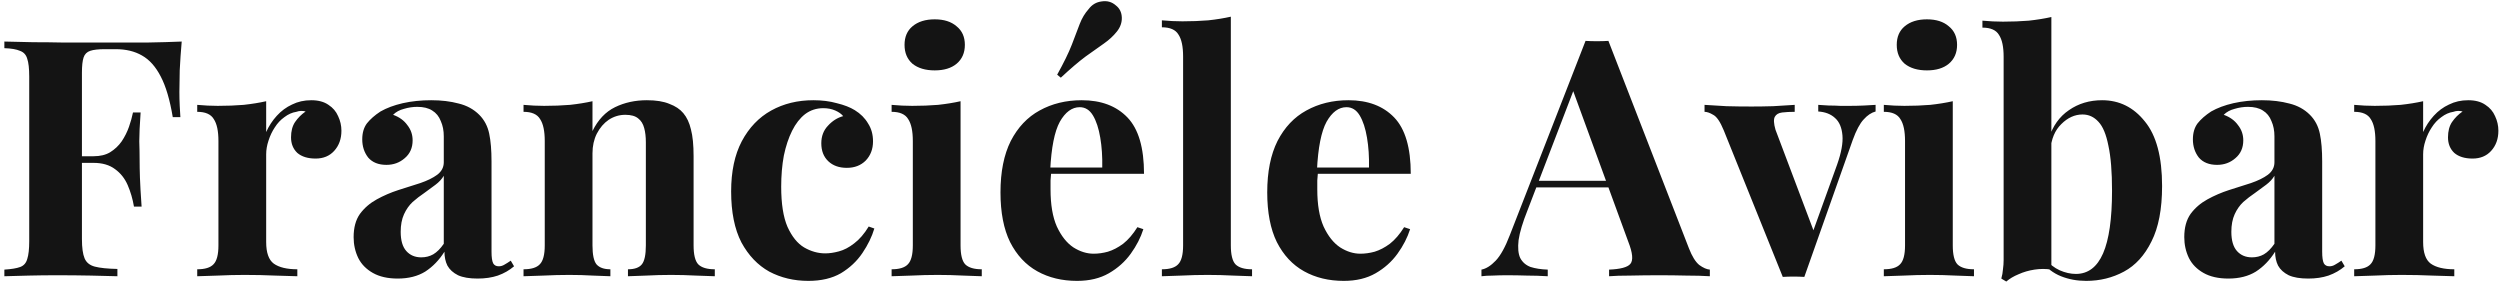 <svg width="362" height="41" viewBox="0 0 362 41" fill="none" xmlns="http://www.w3.org/2000/svg">
<path d="M26.312 6.016C26.184 7.456 26.088 8.848 26.024 10.192C25.992 11.536 25.976 12.576 25.976 13.312C25.976 14.016 25.992 14.688 26.024 15.328C26.056 15.968 26.088 16.512 26.12 16.96H25.016C24.6 14.464 24.024 12.512 23.288 11.104C22.552 9.664 21.64 8.64 20.552 8.032C19.496 7.424 18.232 7.12 16.76 7.12H15.176C14.248 7.12 13.544 7.2 13.064 7.36C12.584 7.52 12.264 7.84 12.104 8.32C11.944 8.8 11.864 9.536 11.864 10.528V34.624C11.864 35.872 11.992 36.8 12.248 37.408C12.504 38.016 13 38.416 13.736 38.608C14.472 38.8 15.56 38.912 17 38.944V40C16.008 39.968 14.728 39.936 13.16 39.904C11.592 39.872 9.944 39.856 8.216 39.856C6.84 39.856 5.496 39.872 4.184 39.904C2.872 39.936 1.688 39.968 0.632 40V39.04C1.656 38.976 2.424 38.848 2.936 38.656C3.448 38.464 3.784 38.08 3.944 37.504C4.136 36.928 4.232 36.064 4.232 34.912V11.104C4.232 9.92 4.136 9.056 3.944 8.512C3.784 7.936 3.432 7.552 2.888 7.36C2.376 7.136 1.624 7.008 0.632 6.976V6.016C1.944 6.048 3.336 6.08 4.808 6.112C6.28 6.112 7.736 6.128 9.176 6.16C10.616 6.16 11.96 6.16 13.208 6.16C14.456 6.16 15.48 6.16 16.28 6.16C17.752 6.16 19.416 6.16 21.272 6.16C23.16 6.128 24.84 6.08 26.312 6.016ZM19.16 22.624C19.16 22.624 19.16 22.784 19.16 23.104C19.16 23.424 19.16 23.584 19.16 23.584H10.424C10.424 23.584 10.424 23.424 10.424 23.104C10.424 22.784 10.424 22.624 10.424 22.624H19.16ZM20.36 16.288C20.232 18.112 20.168 19.504 20.168 20.464C20.2 21.424 20.216 22.304 20.216 23.104C20.216 23.904 20.232 24.784 20.264 25.744C20.296 26.704 20.376 28.096 20.504 29.92H19.4C19.208 28.8 18.904 27.76 18.488 26.8C18.072 25.84 17.464 25.072 16.664 24.496C15.864 23.888 14.824 23.584 13.544 23.584V22.624C14.504 22.624 15.304 22.432 15.944 22.048C16.616 21.632 17.176 21.104 17.624 20.464C18.072 19.792 18.424 19.088 18.68 18.352C18.936 17.616 19.128 16.928 19.256 16.288H20.36ZM45.07 14.512C46.094 14.512 46.926 14.736 47.566 15.184C48.206 15.6 48.67 16.144 48.958 16.816C49.278 17.488 49.438 18.192 49.438 18.928C49.438 20.112 49.086 21.088 48.382 21.856C47.71 22.592 46.814 22.96 45.694 22.96C44.574 22.96 43.694 22.688 43.054 22.144C42.446 21.568 42.142 20.816 42.142 19.888C42.142 18.992 42.334 18.256 42.718 17.68C43.134 17.072 43.646 16.56 44.254 16.144C43.806 16.016 43.358 16.032 42.91 16.192C42.302 16.288 41.726 16.544 41.182 16.96C40.638 17.344 40.174 17.84 39.79 18.448C39.406 19.024 39.102 19.664 38.878 20.368C38.654 21.04 38.542 21.696 38.542 22.336V35.056C38.542 36.592 38.91 37.632 39.646 38.176C40.414 38.72 41.55 38.992 43.054 38.992V40C42.318 39.968 41.246 39.936 39.838 39.904C38.43 39.84 36.958 39.808 35.422 39.808C34.142 39.808 32.846 39.84 31.534 39.904C30.222 39.936 29.23 39.968 28.558 40V38.992C29.678 38.992 30.462 38.752 30.91 38.272C31.39 37.792 31.63 36.88 31.63 35.536V20.416C31.63 18.976 31.406 17.92 30.958 17.248C30.542 16.544 29.742 16.192 28.558 16.192V15.184C29.582 15.28 30.574 15.328 31.534 15.328C32.878 15.328 34.126 15.28 35.278 15.184C36.462 15.056 37.55 14.88 38.542 14.656V19.12C38.926 18.256 39.438 17.472 40.078 16.768C40.718 16.064 41.454 15.52 42.286 15.136C43.118 14.72 44.046 14.512 45.07 14.512ZM57.589 40.336C56.148 40.336 54.949 40.064 53.989 39.52C53.029 38.976 52.325 38.256 51.877 37.36C51.428 36.432 51.205 35.424 51.205 34.336C51.205 32.96 51.508 31.84 52.117 30.976C52.757 30.112 53.572 29.408 54.565 28.864C55.556 28.32 56.596 27.872 57.684 27.52C58.804 27.168 59.861 26.832 60.852 26.512C61.877 26.16 62.693 25.76 63.3 25.312C63.941 24.832 64.26 24.224 64.26 23.488V19.744C64.26 18.912 64.117 18.176 63.828 17.536C63.572 16.864 63.157 16.352 62.581 16C62.036 15.648 61.316 15.472 60.42 15.472C59.781 15.472 59.141 15.568 58.501 15.76C57.861 15.92 57.333 16.208 56.916 16.624C57.812 16.944 58.501 17.44 58.98 18.112C59.492 18.752 59.748 19.488 59.748 20.32C59.748 21.408 59.364 22.272 58.596 22.912C57.861 23.552 56.98 23.872 55.956 23.872C54.804 23.872 53.925 23.52 53.316 22.816C52.74 22.08 52.453 21.2 52.453 20.176C52.453 19.248 52.676 18.48 53.124 17.872C53.605 17.264 54.261 16.688 55.093 16.144C55.989 15.632 57.06 15.232 58.309 14.944C59.589 14.656 60.965 14.512 62.437 14.512C63.908 14.512 65.237 14.672 66.421 14.992C67.605 15.28 68.597 15.824 69.397 16.624C70.132 17.36 70.612 18.272 70.837 19.36C71.061 20.416 71.172 21.76 71.172 23.392V36.448C71.172 37.248 71.252 37.808 71.412 38.128C71.573 38.416 71.844 38.56 72.228 38.56C72.516 38.56 72.788 38.48 73.044 38.32C73.332 38.16 73.636 37.968 73.957 37.744L74.436 38.56C73.764 39.136 72.981 39.584 72.085 39.904C71.221 40.192 70.245 40.336 69.156 40.336C67.972 40.336 67.028 40.176 66.325 39.856C65.621 39.504 65.109 39.04 64.788 38.464C64.501 37.888 64.356 37.216 64.356 36.448C63.589 37.664 62.66 38.624 61.572 39.328C60.484 40 59.157 40.336 57.589 40.336ZM60.996 37.264C61.636 37.264 62.212 37.12 62.724 36.832C63.269 36.512 63.781 36 64.26 35.296V25.456C63.972 25.936 63.572 26.368 63.06 26.752C62.548 27.136 62.005 27.536 61.428 27.952C60.852 28.336 60.292 28.768 59.748 29.248C59.236 29.728 58.821 30.32 58.501 31.024C58.181 31.728 58.02 32.576 58.02 33.568C58.02 34.816 58.292 35.744 58.837 36.352C59.38 36.96 60.1 37.264 60.996 37.264ZM93.664 14.512C95.008 14.512 96.096 14.688 96.928 15.04C97.792 15.36 98.464 15.808 98.944 16.384C99.456 16.992 99.824 17.776 100.048 18.736C100.304 19.696 100.432 20.992 100.432 22.624V35.536C100.432 36.88 100.656 37.792 101.104 38.272C101.584 38.752 102.384 38.992 103.504 38.992V40C102.896 39.968 101.984 39.936 100.768 39.904C99.552 39.84 98.352 39.808 97.168 39.808C95.952 39.808 94.752 39.84 93.568 39.904C92.416 39.936 91.536 39.968 90.928 40V38.992C91.888 38.992 92.56 38.752 92.944 38.272C93.328 37.792 93.52 36.88 93.52 35.536V20.608C93.52 19.808 93.44 19.12 93.28 18.544C93.12 17.936 92.832 17.472 92.416 17.152C92 16.8 91.376 16.624 90.544 16.624C89.68 16.624 88.88 16.864 88.144 17.344C87.44 17.824 86.864 18.496 86.416 19.36C86 20.192 85.792 21.136 85.792 22.192V35.536C85.792 36.88 85.984 37.792 86.368 38.272C86.784 38.752 87.456 38.992 88.384 38.992V40C87.808 39.968 86.96 39.936 85.84 39.904C84.752 39.84 83.616 39.808 82.432 39.808C81.216 39.808 79.968 39.84 78.688 39.904C77.408 39.936 76.448 39.968 75.808 40V38.992C76.928 38.992 77.712 38.752 78.16 38.272C78.64 37.792 78.88 36.88 78.88 35.536V20.416C78.88 18.976 78.656 17.92 78.208 17.248C77.792 16.544 76.992 16.192 75.808 16.192V15.184C76.832 15.28 77.824 15.328 78.784 15.328C80.128 15.328 81.376 15.28 82.528 15.184C83.712 15.056 84.8 14.88 85.792 14.656V18.976C86.592 17.344 87.68 16.192 89.056 15.52C90.432 14.848 91.968 14.512 93.664 14.512ZM117.773 14.512C119.021 14.512 120.157 14.656 121.181 14.944C122.237 15.2 123.101 15.536 123.773 15.952C124.605 16.464 125.245 17.104 125.693 17.872C126.173 18.608 126.413 19.472 126.413 20.464C126.413 21.584 126.061 22.512 125.357 23.248C124.653 23.952 123.741 24.304 122.621 24.304C121.501 24.304 120.605 23.984 119.933 23.344C119.261 22.704 118.925 21.84 118.925 20.752C118.925 19.728 119.245 18.88 119.885 18.208C120.525 17.504 121.261 17.04 122.093 16.816C121.837 16.496 121.453 16.224 120.941 16C120.429 15.776 119.853 15.664 119.213 15.664C118.221 15.664 117.341 15.952 116.573 16.528C115.837 17.104 115.213 17.904 114.701 18.928C114.189 19.952 113.789 21.152 113.501 22.528C113.245 23.904 113.117 25.408 113.117 27.04C113.117 29.504 113.421 31.44 114.029 32.848C114.669 34.256 115.469 35.248 116.429 35.824C117.421 36.4 118.445 36.688 119.501 36.688C120.109 36.688 120.765 36.592 121.469 36.4C122.205 36.208 122.941 35.824 123.677 35.248C124.445 34.672 125.149 33.856 125.789 32.8L126.605 33.088C126.253 34.272 125.677 35.456 124.877 36.64C124.077 37.824 123.037 38.8 121.757 39.568C120.477 40.304 118.909 40.672 117.053 40.672C114.973 40.672 113.085 40.224 111.389 39.328C109.725 38.4 108.381 36.992 107.357 35.104C106.365 33.184 105.869 30.72 105.869 27.712C105.869 24.832 106.381 22.416 107.405 20.464C108.461 18.48 109.885 16.992 111.677 16C113.469 15.008 115.501 14.512 117.773 14.512ZM135.345 2.8C136.689 2.8 137.745 3.136 138.513 3.808C139.313 4.448 139.713 5.344 139.713 6.496C139.713 7.648 139.313 8.56 138.513 9.232C137.745 9.872 136.689 10.192 135.345 10.192C134.001 10.192 132.929 9.872 132.129 9.232C131.361 8.56 130.977 7.648 130.977 6.496C130.977 5.344 131.361 4.448 132.129 3.808C132.929 3.136 134.001 2.8 135.345 2.8ZM139.089 14.656V35.536C139.089 36.88 139.313 37.792 139.761 38.272C140.241 38.752 141.041 38.992 142.161 38.992V40C141.585 39.968 140.689 39.936 139.473 39.904C138.257 39.84 137.025 39.808 135.777 39.808C134.529 39.808 133.265 39.84 131.985 39.904C130.705 39.936 129.745 39.968 129.105 40V38.992C130.225 38.992 131.009 38.752 131.457 38.272C131.937 37.792 132.177 36.88 132.177 35.536V20.416C132.177 18.976 131.953 17.92 131.505 17.248C131.089 16.544 130.289 16.192 129.105 16.192V15.184C130.129 15.28 131.121 15.328 132.081 15.328C133.425 15.328 134.673 15.28 135.825 15.184C137.009 15.056 138.097 14.88 139.089 14.656ZM156.63 14.512C159.446 14.512 161.654 15.344 163.254 17.008C164.854 18.672 165.654 21.392 165.654 25.168H149.862L149.766 24.256H159.606C159.638 22.688 159.542 21.248 159.318 19.936C159.094 18.592 158.742 17.52 158.262 16.72C157.782 15.92 157.142 15.52 156.342 15.52C155.222 15.52 154.262 16.224 153.462 17.632C152.694 19.04 152.23 21.376 152.07 24.64L152.214 24.928C152.182 25.312 152.15 25.712 152.118 26.128C152.118 26.544 152.118 26.976 152.118 27.424C152.118 29.632 152.422 31.424 153.03 32.8C153.67 34.176 154.47 35.184 155.43 35.824C156.39 36.432 157.366 36.736 158.358 36.736C159.03 36.736 159.718 36.64 160.422 36.448C161.158 36.224 161.894 35.84 162.63 35.296C163.366 34.72 164.054 33.92 164.694 32.896L165.558 33.184C165.174 34.4 164.566 35.584 163.734 36.736C162.902 37.888 161.846 38.832 160.566 39.568C159.286 40.304 157.75 40.672 155.958 40.672C153.782 40.672 151.862 40.208 150.198 39.28C148.534 38.352 147.222 36.944 146.262 35.056C145.334 33.168 144.87 30.768 144.87 27.856C144.87 24.88 145.366 22.4 146.358 20.416C147.382 18.432 148.774 16.96 150.534 16C152.326 15.008 154.358 14.512 156.63 14.512ZM161.574 0.784C162.118 1.2 162.406 1.776 162.438 2.512C162.47 3.248 162.23 3.936 161.718 4.576C161.206 5.216 160.582 5.792 159.846 6.304C159.11 6.816 158.23 7.44 157.206 8.176C156.214 8.912 155.014 9.936 153.606 11.248L153.078 10.816C154.038 9.088 154.742 7.648 155.19 6.496C155.638 5.312 156.022 4.304 156.342 3.472C156.662 2.64 157.094 1.92 157.638 1.312C158.118 0.672 158.742 0.304 159.51 0.208C160.31 0.08 160.998 0.272 161.574 0.784ZM178.225 2.416V35.536C178.225 36.88 178.449 37.792 178.897 38.272C179.377 38.752 180.177 38.992 181.297 38.992V40C180.689 39.968 179.777 39.936 178.561 39.904C177.345 39.84 176.113 39.808 174.865 39.808C173.617 39.808 172.353 39.84 171.073 39.904C169.825 39.936 168.881 39.968 168.241 40V38.992C169.361 38.992 170.145 38.752 170.593 38.272C171.073 37.792 171.313 36.88 171.313 35.536V8.176C171.313 6.736 171.089 5.68 170.641 5.008C170.225 4.304 169.425 3.952 168.241 3.952V2.944C169.265 3.04 170.257 3.088 171.217 3.088C172.529 3.088 173.777 3.04 174.961 2.944C176.145 2.816 177.233 2.64 178.225 2.416ZM195.255 14.512C198.071 14.512 200.279 15.344 201.879 17.008C203.479 18.672 204.279 21.392 204.279 25.168H188.487L188.391 24.256H198.231C198.263 22.688 198.167 21.248 197.943 19.936C197.719 18.592 197.367 17.52 196.887 16.72C196.407 15.92 195.767 15.52 194.967 15.52C193.847 15.52 192.887 16.224 192.087 17.632C191.319 19.04 190.855 21.376 190.695 24.64L190.839 24.928C190.807 25.312 190.775 25.712 190.743 26.128C190.743 26.544 190.743 26.976 190.743 27.424C190.743 29.632 191.047 31.424 191.655 32.8C192.295 34.176 193.095 35.184 194.055 35.824C195.015 36.432 195.991 36.736 196.983 36.736C197.655 36.736 198.343 36.64 199.047 36.448C199.783 36.224 200.519 35.84 201.255 35.296C201.991 34.72 202.679 33.92 203.319 32.896L204.183 33.184C203.799 34.4 203.191 35.584 202.359 36.736C201.527 37.888 200.471 38.832 199.191 39.568C197.911 40.304 196.375 40.672 194.583 40.672C192.407 40.672 190.487 40.208 188.823 39.28C187.159 38.352 185.847 36.944 184.887 35.056C183.959 33.168 183.495 30.768 183.495 27.856C183.495 24.88 183.991 22.4 184.983 20.416C186.007 18.432 187.399 16.96 189.159 16C190.951 15.008 192.983 14.512 195.255 14.512ZM232.898 5.92L244.562 35.968C245.01 37.12 245.506 37.92 246.05 38.368C246.626 38.784 247.138 39.008 247.586 39.04V40C246.626 39.936 245.49 39.904 244.178 39.904C242.898 39.872 241.602 39.856 240.29 39.856C238.818 39.856 237.426 39.872 236.114 39.904C234.802 39.904 233.762 39.936 232.994 40V39.04C234.626 38.976 235.65 38.704 236.066 38.224C236.514 37.712 236.418 36.64 235.778 35.008L227.618 12.688L228.482 11.44L221.186 30.448C220.482 32.208 220.05 33.648 219.89 34.768C219.762 35.888 219.842 36.752 220.13 37.36C220.45 37.968 220.946 38.4 221.618 38.656C222.322 38.88 223.154 39.008 224.114 39.04V40C223.058 39.936 222.05 39.904 221.09 39.904C220.13 39.872 219.154 39.856 218.162 39.856C217.458 39.856 216.786 39.872 216.146 39.904C215.538 39.904 214.994 39.936 214.514 40V39.04C215.186 38.912 215.874 38.48 216.578 37.744C217.282 37.008 217.97 35.76 218.642 34L229.586 5.92C230.098 5.952 230.642 5.968 231.218 5.968C231.826 5.968 232.386 5.952 232.898 5.92ZM236.258 26.176V27.136H221.954L222.434 26.176H236.258ZM271.586 15.184V16.144C270.978 16.304 270.402 16.688 269.858 17.296C269.314 17.872 268.786 18.864 268.274 20.272L261.266 40.096C260.754 40.064 260.226 40.048 259.682 40.048C259.17 40.048 258.658 40.064 258.146 40.096L249.602 18.88C249.09 17.632 248.578 16.88 248.066 16.624C247.586 16.336 247.17 16.192 246.818 16.192V15.184C247.842 15.248 248.898 15.312 249.986 15.376C251.106 15.408 252.322 15.424 253.634 15.424C254.626 15.424 255.666 15.408 256.754 15.376C257.874 15.312 258.914 15.248 259.874 15.184V16.192C259.202 16.192 258.594 16.224 258.05 16.288C257.538 16.352 257.186 16.56 256.994 16.912C256.802 17.264 256.834 17.888 257.09 18.784L262.706 33.664L262.226 34.336L266.018 23.824C266.626 22.096 266.882 20.688 266.786 19.6C266.69 18.48 266.338 17.648 265.73 17.104C265.122 16.528 264.306 16.208 263.282 16.144V15.184C263.762 15.216 264.274 15.248 264.818 15.28C265.394 15.28 265.938 15.296 266.45 15.328C266.994 15.328 267.474 15.328 267.89 15.328C268.53 15.328 269.202 15.312 269.906 15.28C270.61 15.248 271.17 15.216 271.586 15.184ZM279.017 2.8C280.361 2.8 281.417 3.136 282.185 3.808C282.985 4.448 283.385 5.344 283.385 6.496C283.385 7.648 282.985 8.56 282.185 9.232C281.417 9.872 280.361 10.192 279.017 10.192C277.673 10.192 276.601 9.872 275.801 9.232C275.033 8.56 274.649 7.648 274.649 6.496C274.649 5.344 275.033 4.448 275.801 3.808C276.601 3.136 277.673 2.8 279.017 2.8ZM282.761 14.656V35.536C282.761 36.88 282.985 37.792 283.433 38.272C283.913 38.752 284.713 38.992 285.833 38.992V40C285.257 39.968 284.361 39.936 283.145 39.904C281.929 39.84 280.697 39.808 279.449 39.808C278.201 39.808 276.937 39.84 275.657 39.904C274.377 39.936 273.417 39.968 272.777 40V38.992C273.897 38.992 274.681 38.752 275.129 38.272C275.609 37.792 275.849 36.88 275.849 35.536V20.416C275.849 18.976 275.625 17.92 275.177 17.248C274.761 16.544 273.961 16.192 272.777 16.192V15.184C273.801 15.28 274.793 15.328 275.753 15.328C277.097 15.328 278.345 15.28 279.497 15.184C280.681 15.056 281.769 14.88 282.761 14.656ZM304.382 14.512C306.878 14.512 308.942 15.536 310.574 17.584C312.238 19.6 313.07 22.72 313.07 26.944C313.07 30.272 312.558 32.944 311.534 34.96C310.542 36.976 309.214 38.432 307.55 39.328C305.886 40.224 304.062 40.672 302.078 40.672C300.766 40.672 299.55 40.448 298.43 40C297.31 39.552 296.35 38.816 295.55 37.792L296.222 37.552C296.798 38.256 297.47 38.784 298.238 39.136C299.038 39.488 299.822 39.664 300.59 39.664C302.35 39.664 303.662 38.672 304.526 36.688C305.39 34.704 305.822 31.68 305.822 27.616C305.822 24.864 305.646 22.688 305.294 21.088C304.974 19.456 304.494 18.304 303.854 17.632C303.214 16.928 302.446 16.576 301.55 16.576C300.43 16.576 299.406 17.04 298.478 17.968C297.55 18.864 297.022 20.128 296.894 21.76L296.654 20.08C297.23 18.256 298.206 16.88 299.582 15.952C300.958 14.992 302.558 14.512 304.382 14.512ZM297.038 2.464V39.04C296.238 38.912 295.422 38.912 294.59 39.04C293.758 39.168 292.99 39.392 292.286 39.712C291.582 40 290.99 40.352 290.51 40.768L289.79 40.336C289.918 39.888 289.998 39.44 290.03 38.992C290.094 38.544 290.126 38.096 290.126 37.648V8.224C290.126 6.784 289.902 5.728 289.454 5.056C289.038 4.352 288.238 4 287.054 4V2.992C288.078 3.088 289.07 3.136 290.03 3.136C291.342 3.136 292.59 3.088 293.774 2.992C294.958 2.864 296.046 2.688 297.038 2.464ZM322.667 40.336C321.227 40.336 320.027 40.064 319.067 39.52C318.107 38.976 317.403 38.256 316.955 37.36C316.507 36.432 316.283 35.424 316.283 34.336C316.283 32.96 316.587 31.84 317.195 30.976C317.835 30.112 318.651 29.408 319.643 28.864C320.635 28.32 321.675 27.872 322.763 27.52C323.883 27.168 324.939 26.832 325.931 26.512C326.955 26.16 327.771 25.76 328.379 25.312C329.019 24.832 329.339 24.224 329.339 23.488V19.744C329.339 18.912 329.195 18.176 328.907 17.536C328.651 16.864 328.235 16.352 327.659 16C327.115 15.648 326.395 15.472 325.499 15.472C324.859 15.472 324.219 15.568 323.579 15.76C322.939 15.92 322.411 16.208 321.995 16.624C322.891 16.944 323.579 17.44 324.059 18.112C324.571 18.752 324.827 19.488 324.827 20.32C324.827 21.408 324.443 22.272 323.675 22.912C322.939 23.552 322.059 23.872 321.035 23.872C319.883 23.872 319.003 23.52 318.395 22.816C317.819 22.08 317.531 21.2 317.531 20.176C317.531 19.248 317.755 18.48 318.203 17.872C318.683 17.264 319.339 16.688 320.171 16.144C321.067 15.632 322.139 15.232 323.387 14.944C324.667 14.656 326.043 14.512 327.515 14.512C328.987 14.512 330.315 14.672 331.499 14.992C332.683 15.28 333.675 15.824 334.475 16.624C335.211 17.36 335.691 18.272 335.915 19.36C336.139 20.416 336.251 21.76 336.251 23.392V36.448C336.251 37.248 336.331 37.808 336.491 38.128C336.651 38.416 336.923 38.56 337.307 38.56C337.595 38.56 337.867 38.48 338.123 38.32C338.411 38.16 338.715 37.968 339.035 37.744L339.515 38.56C338.843 39.136 338.059 39.584 337.163 39.904C336.299 40.192 335.323 40.336 334.235 40.336C333.051 40.336 332.107 40.176 331.403 39.856C330.699 39.504 330.187 39.04 329.867 38.464C329.579 37.888 329.435 37.216 329.435 36.448C328.667 37.664 327.739 38.624 326.651 39.328C325.563 40 324.235 40.336 322.667 40.336ZM326.075 37.264C326.715 37.264 327.291 37.12 327.803 36.832C328.347 36.512 328.859 36 329.339 35.296V25.456C329.051 25.936 328.651 26.368 328.139 26.752C327.627 27.136 327.083 27.536 326.507 27.952C325.931 28.336 325.371 28.768 324.827 29.248C324.315 29.728 323.899 30.32 323.579 31.024C323.259 31.728 323.099 32.576 323.099 33.568C323.099 34.816 323.371 35.744 323.915 36.352C324.459 36.96 325.179 37.264 326.075 37.264ZM357.398 14.512C358.422 14.512 359.254 14.736 359.894 15.184C360.534 15.6 360.998 16.144 361.286 16.816C361.606 17.488 361.766 18.192 361.766 18.928C361.766 20.112 361.414 21.088 360.71 21.856C360.038 22.592 359.142 22.96 358.022 22.96C356.902 22.96 356.022 22.688 355.382 22.144C354.774 21.568 354.47 20.816 354.47 19.888C354.47 18.992 354.662 18.256 355.046 17.68C355.462 17.072 355.974 16.56 356.582 16.144C356.134 16.016 355.686 16.032 355.238 16.192C354.63 16.288 354.054 16.544 353.51 16.96C352.966 17.344 352.502 17.84 352.118 18.448C351.734 19.024 351.43 19.664 351.206 20.368C350.982 21.04 350.87 21.696 350.87 22.336V35.056C350.87 36.592 351.238 37.632 351.974 38.176C352.742 38.72 353.878 38.992 355.382 38.992V40C354.646 39.968 353.574 39.936 352.166 39.904C350.758 39.84 349.286 39.808 347.75 39.808C346.47 39.808 345.174 39.84 343.862 39.904C342.55 39.936 341.558 39.968 340.886 40V38.992C342.006 38.992 342.79 38.752 343.238 38.272C343.718 37.792 343.958 36.88 343.958 35.536V20.416C343.958 18.976 343.734 17.92 343.286 17.248C342.87 16.544 342.07 16.192 340.886 16.192V15.184C341.91 15.28 342.902 15.328 343.862 15.328C345.206 15.328 346.454 15.28 347.606 15.184C348.79 15.056 349.878 14.88 350.87 14.656V19.12C351.254 18.256 351.766 17.472 352.406 16.768C353.046 16.064 353.782 15.52 354.614 15.136C355.446 14.72 356.374 14.512 357.398 14.512Z" fill="#141414"/>
</svg>
